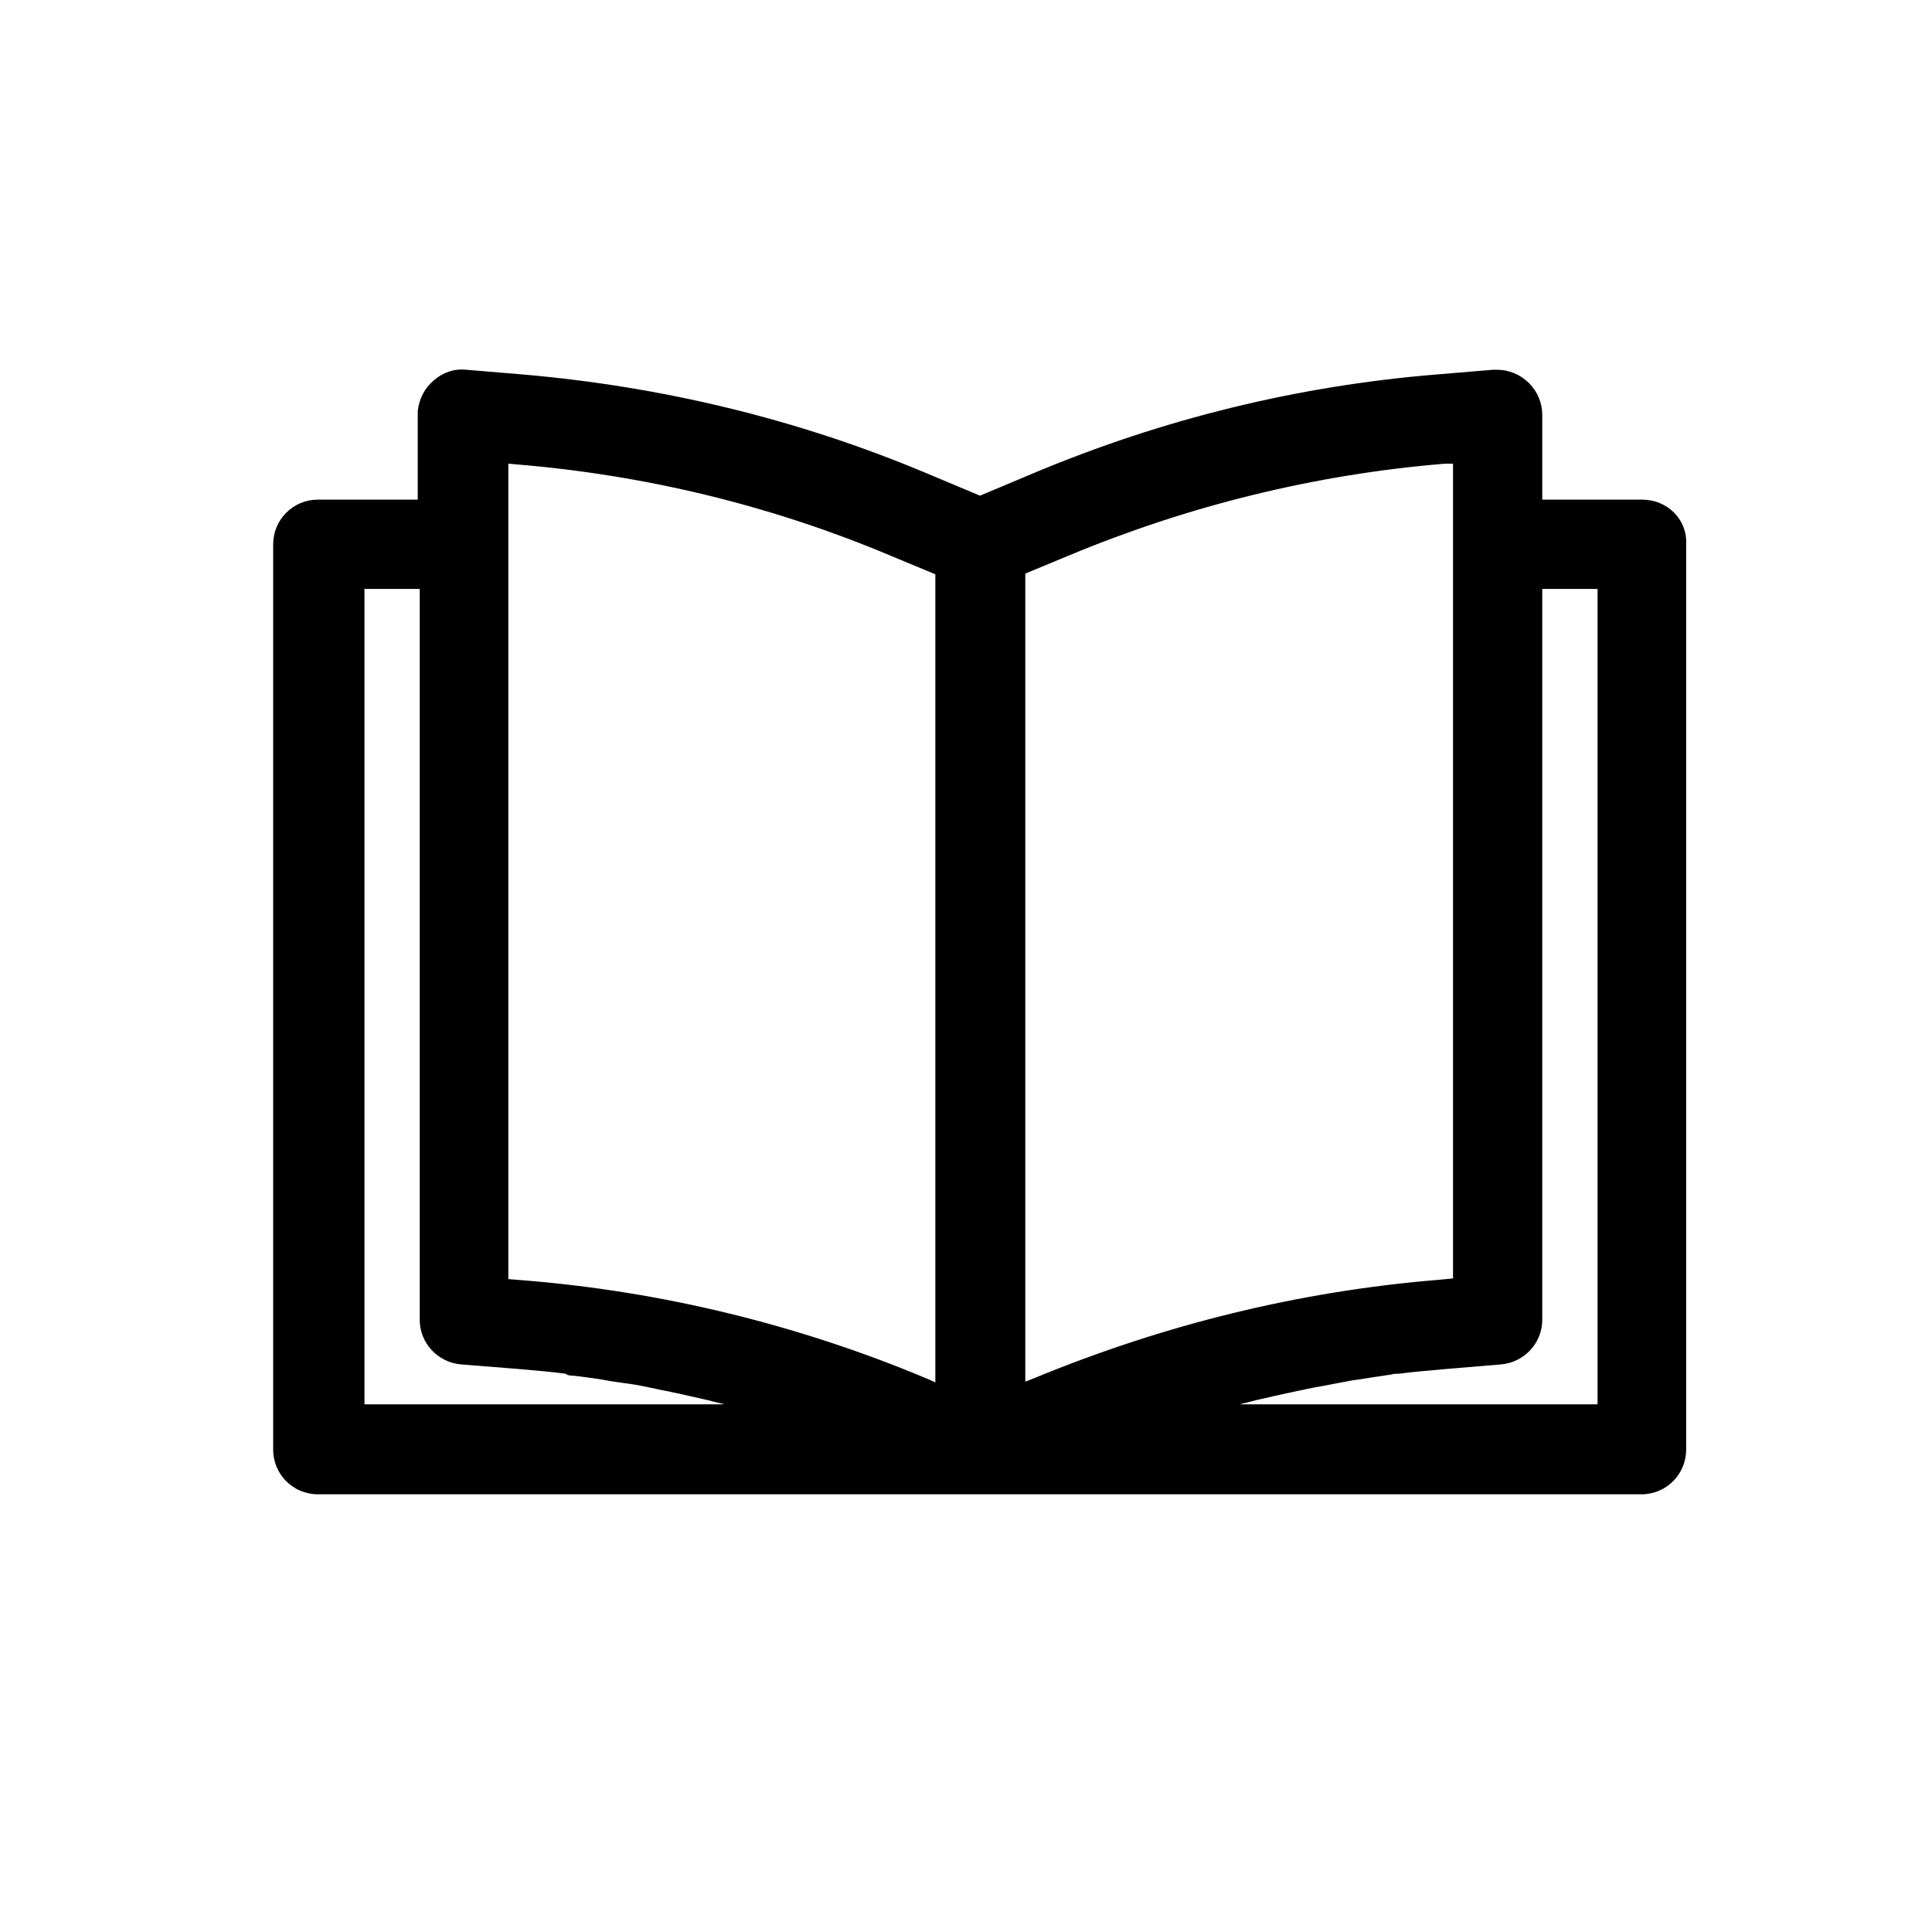 <svg width="36" height="36" viewBox="0 0 36 36" fill="none" xmlns="http://www.w3.org/2000/svg">
<path d="M30.6 9.31H28.738V7.734C28.738 7.51 28.651 7.299 28.49 7.138C28.328 6.977 28.117 6.89 27.894 6.89C27.869 6.89 27.844 6.89 27.819 6.89L26.777 6.977C24.182 7.188 21.662 7.808 19.266 8.814L18.261 9.236L17.255 8.814C14.86 7.808 12.327 7.2 9.733 6.977L8.69 6.89C8.466 6.865 8.255 6.939 8.082 7.088C7.908 7.237 7.809 7.436 7.784 7.659C7.784 7.684 7.784 7.709 7.784 7.734V9.31H5.922C5.462 9.31 5.09 9.683 5.09 10.142V27.012C5.09 27.472 5.462 27.844 5.922 27.844H30.588C31.047 27.844 31.419 27.472 31.419 27.012V10.142C31.444 9.683 31.072 9.31 30.6 9.31ZM10.676 25.634C10.713 25.634 10.763 25.647 10.8 25.647C10.986 25.672 11.185 25.697 11.371 25.734C11.458 25.746 11.533 25.759 11.62 25.771L11.719 25.784C11.893 25.808 12.066 25.846 12.24 25.883C12.339 25.908 12.439 25.92 12.538 25.945L12.6 25.957C12.762 25.994 12.935 26.032 13.097 26.069C13.221 26.094 13.333 26.131 13.457 26.156C13.469 26.156 13.482 26.156 13.482 26.168H6.791V10.974H7.821V24.592C7.821 25.026 8.156 25.386 8.591 25.424L9.671 25.51C9.956 25.535 10.254 25.56 10.54 25.597C10.565 25.622 10.614 25.634 10.676 25.634ZM9.609 8.652C12.029 8.851 14.388 9.422 16.622 10.366L17.429 10.701V25.759L17.293 25.697C14.897 24.691 12.364 24.07 9.782 23.859L9.472 23.834V8.64L9.609 8.652ZM27.075 8.64V23.822L26.814 23.847C24.22 24.058 21.7 24.679 19.291 25.672L19.105 25.746V10.688L19.912 10.353C22.146 9.422 24.505 8.839 26.926 8.64H27.075ZM23.14 26.156C23.264 26.131 23.375 26.094 23.499 26.069C23.661 26.032 23.822 25.994 23.996 25.957L24.058 25.945C24.157 25.92 24.244 25.908 24.344 25.883C24.517 25.846 24.691 25.821 24.865 25.784L25.2 25.721C25.399 25.697 25.585 25.659 25.784 25.634C25.833 25.622 25.883 25.622 25.933 25.61C25.982 25.597 26.02 25.597 26.069 25.597C26.355 25.56 26.652 25.535 26.938 25.51L27.968 25.424C28.403 25.386 28.738 25.026 28.738 24.592V10.974H29.768V26.168H23.09C23.102 26.168 23.115 26.168 23.14 26.156Z" fill="black"/>
</svg>
